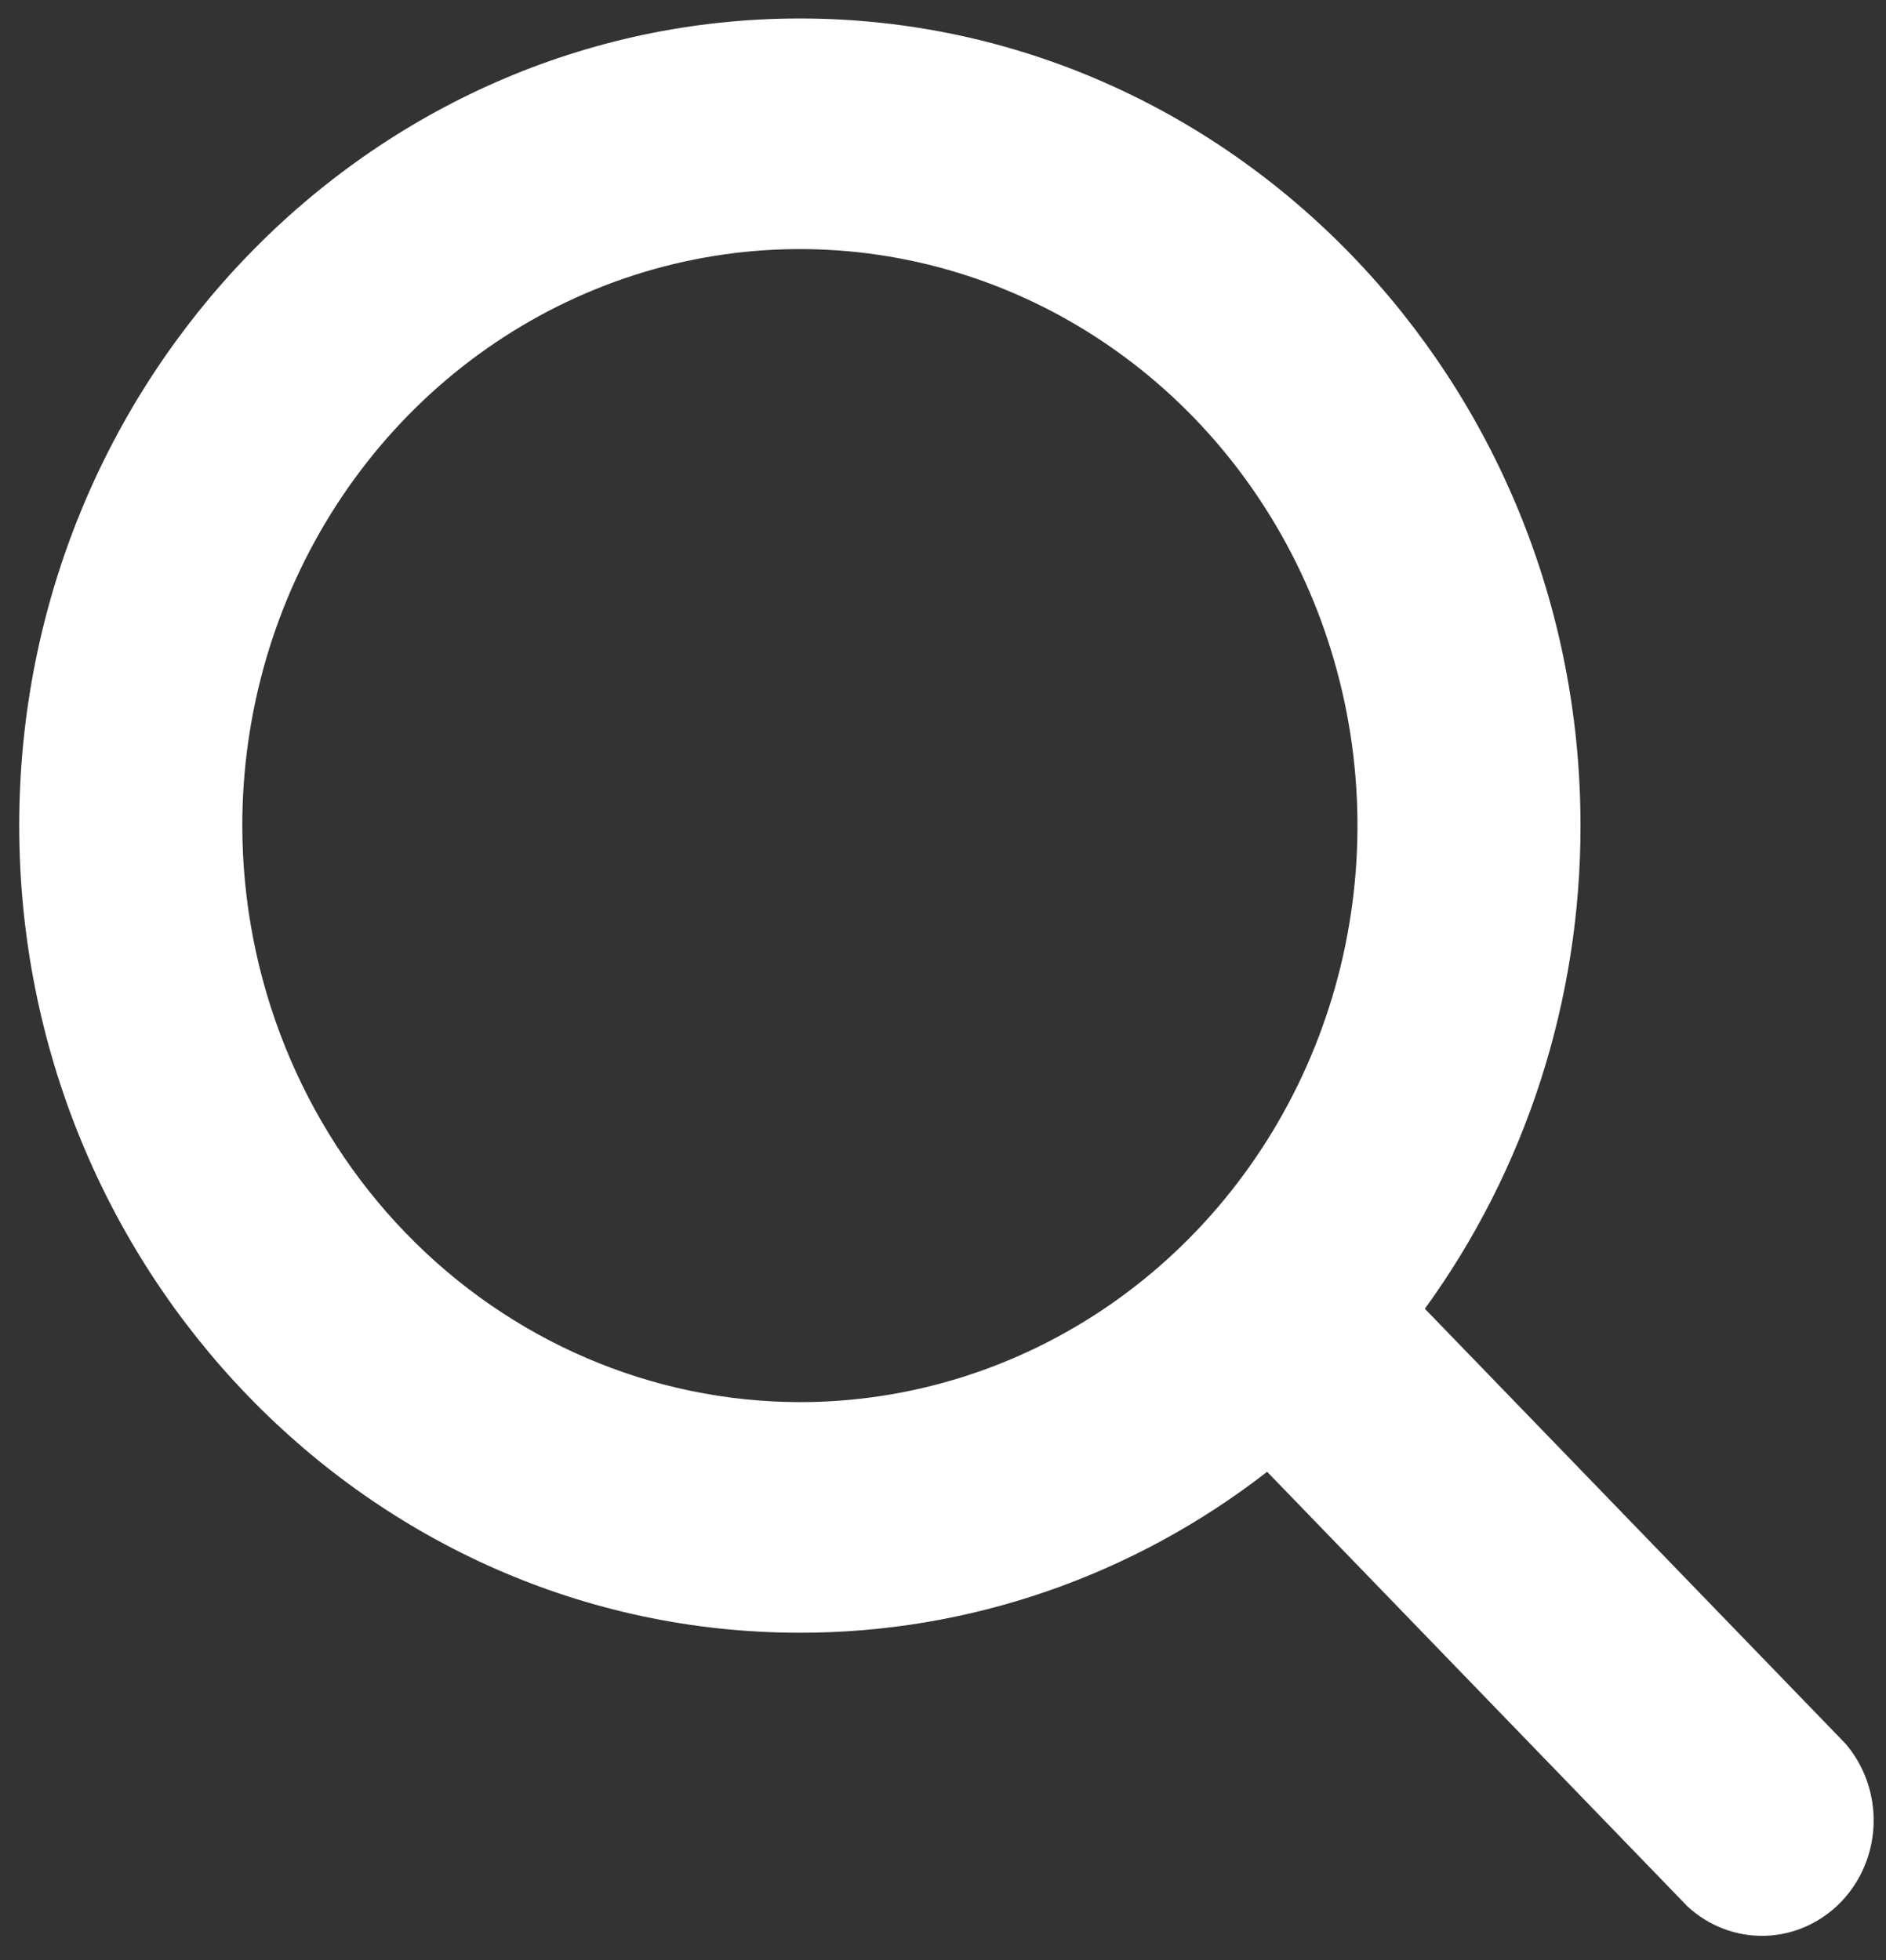 <svg width="51" height="53" viewBox="0 0 51 53" fill="none" xmlns="http://www.w3.org/2000/svg">
<rect x="0" y="0" width="51" height="53" fill="#333333" stroke="none"/>
<path d="M49.898 47.142L38.53 35.389C41.267 31.622 42.744 27.036 42.739 22.325C42.739 10.291 33.269 0.5 21.63 0.5C9.99 0.5 0.52 10.291 0.52 22.325C0.52 34.359 9.99 44.15 21.63 44.15C26.187 44.155 30.622 42.628 34.265 39.798L45.633 51.551C46.208 52.083 46.959 52.367 47.73 52.345C48.502 52.322 49.236 51.995 49.782 51.431C50.327 50.867 50.644 50.108 50.665 49.31C50.687 48.513 50.412 47.737 49.898 47.142ZM6.552 22.325C6.552 19.242 7.436 16.228 9.093 13.664C10.749 11.1 13.104 9.102 15.86 7.922C18.615 6.742 21.646 6.434 24.571 7.035C27.496 7.637 30.183 9.122 32.292 11.302C34.4 13.482 35.836 16.26 36.418 19.284C37 22.308 36.701 25.442 35.56 28.291C34.419 31.139 32.486 33.574 30.007 35.287C27.527 37 24.612 37.914 21.63 37.914C17.632 37.909 13.8 36.265 10.973 33.343C8.146 30.42 6.556 26.458 6.552 22.325Z" fill="white"/>
</svg>
